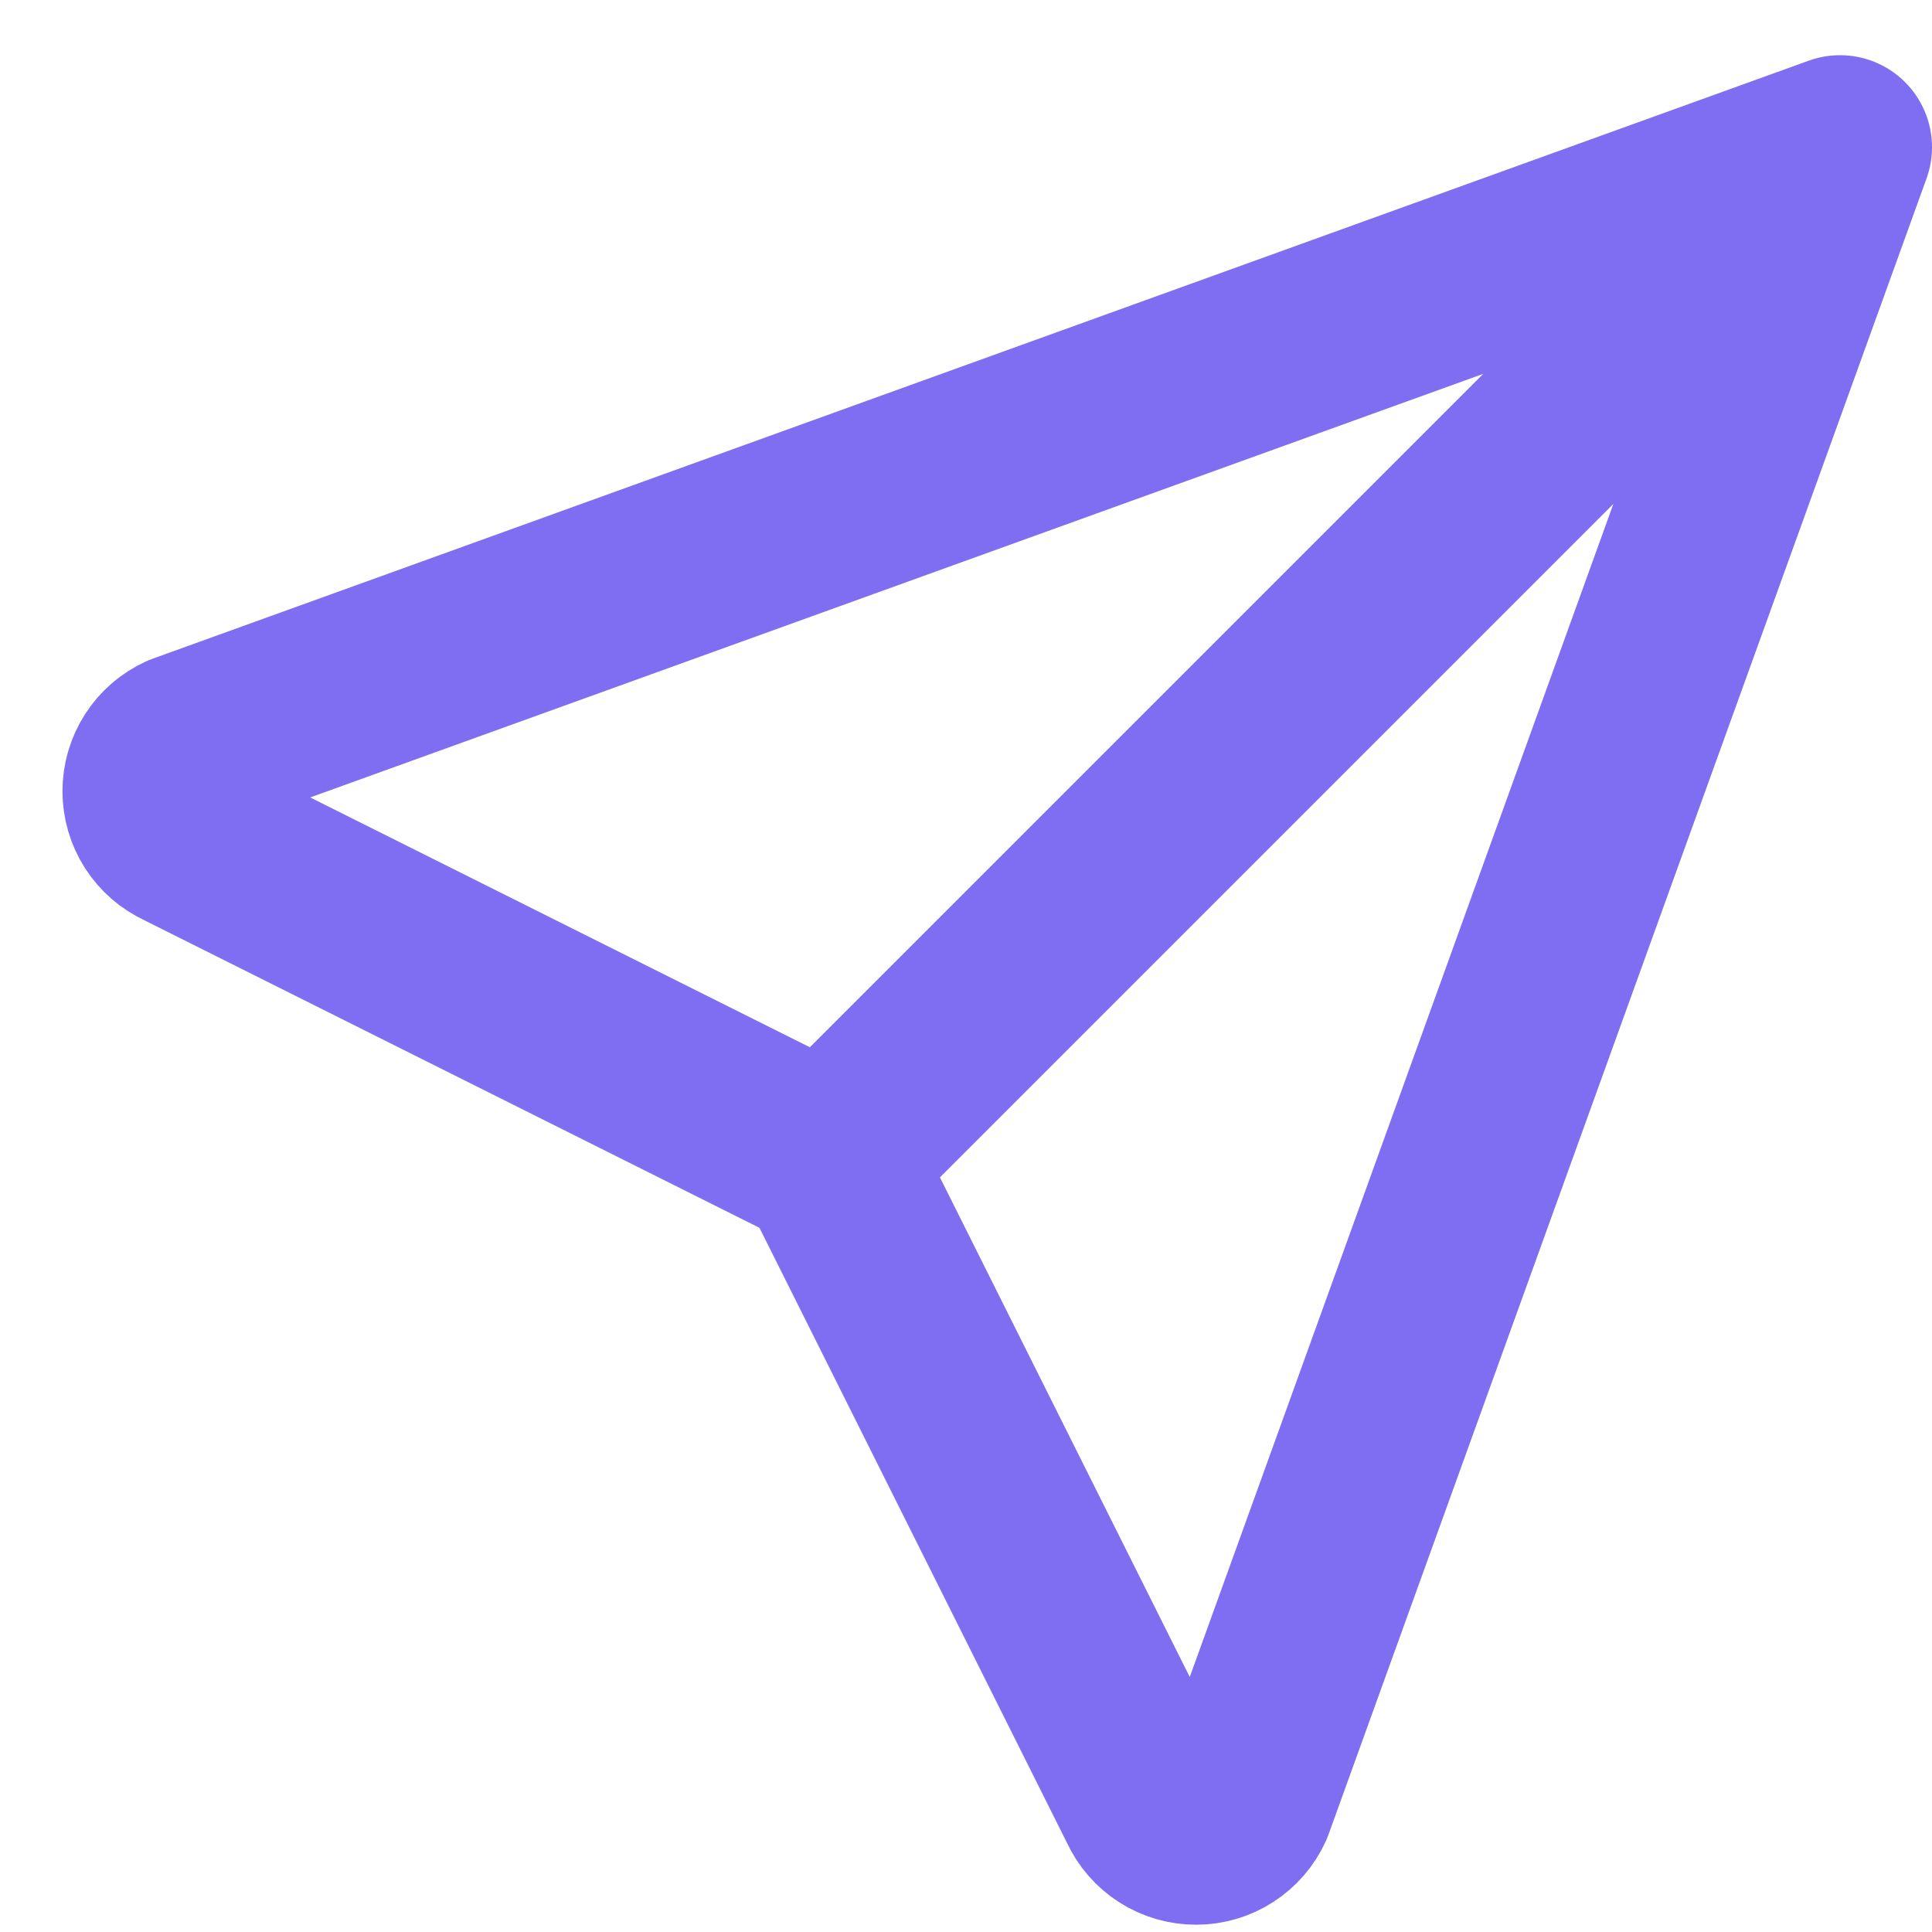 <svg width="21" height="21" viewBox="0 0 21 21" fill="none" xmlns="http://www.w3.org/2000/svg">
<path d="M9 12.6L20 1.6M9 12.6L12.5 19.6C12.544 19.696 12.614 19.777 12.703 19.834C12.792 19.891 12.895 19.921 13 19.921C13.105 19.921 13.209 19.891 13.297 19.834C13.386 19.777 13.456 19.696 13.5 19.6L20 1.6M9 12.6L2 9.1C1.904 9.056 1.823 8.986 1.766 8.897C1.709 8.808 1.679 8.705 1.679 8.6C1.679 8.495 1.709 8.392 1.766 8.303C1.823 8.214 1.904 8.144 2 8.1L20 1.6" stroke="#7F6DF2" stroke-width="2" stroke-linecap="round" stroke-linejoin="round"/>
</svg>
